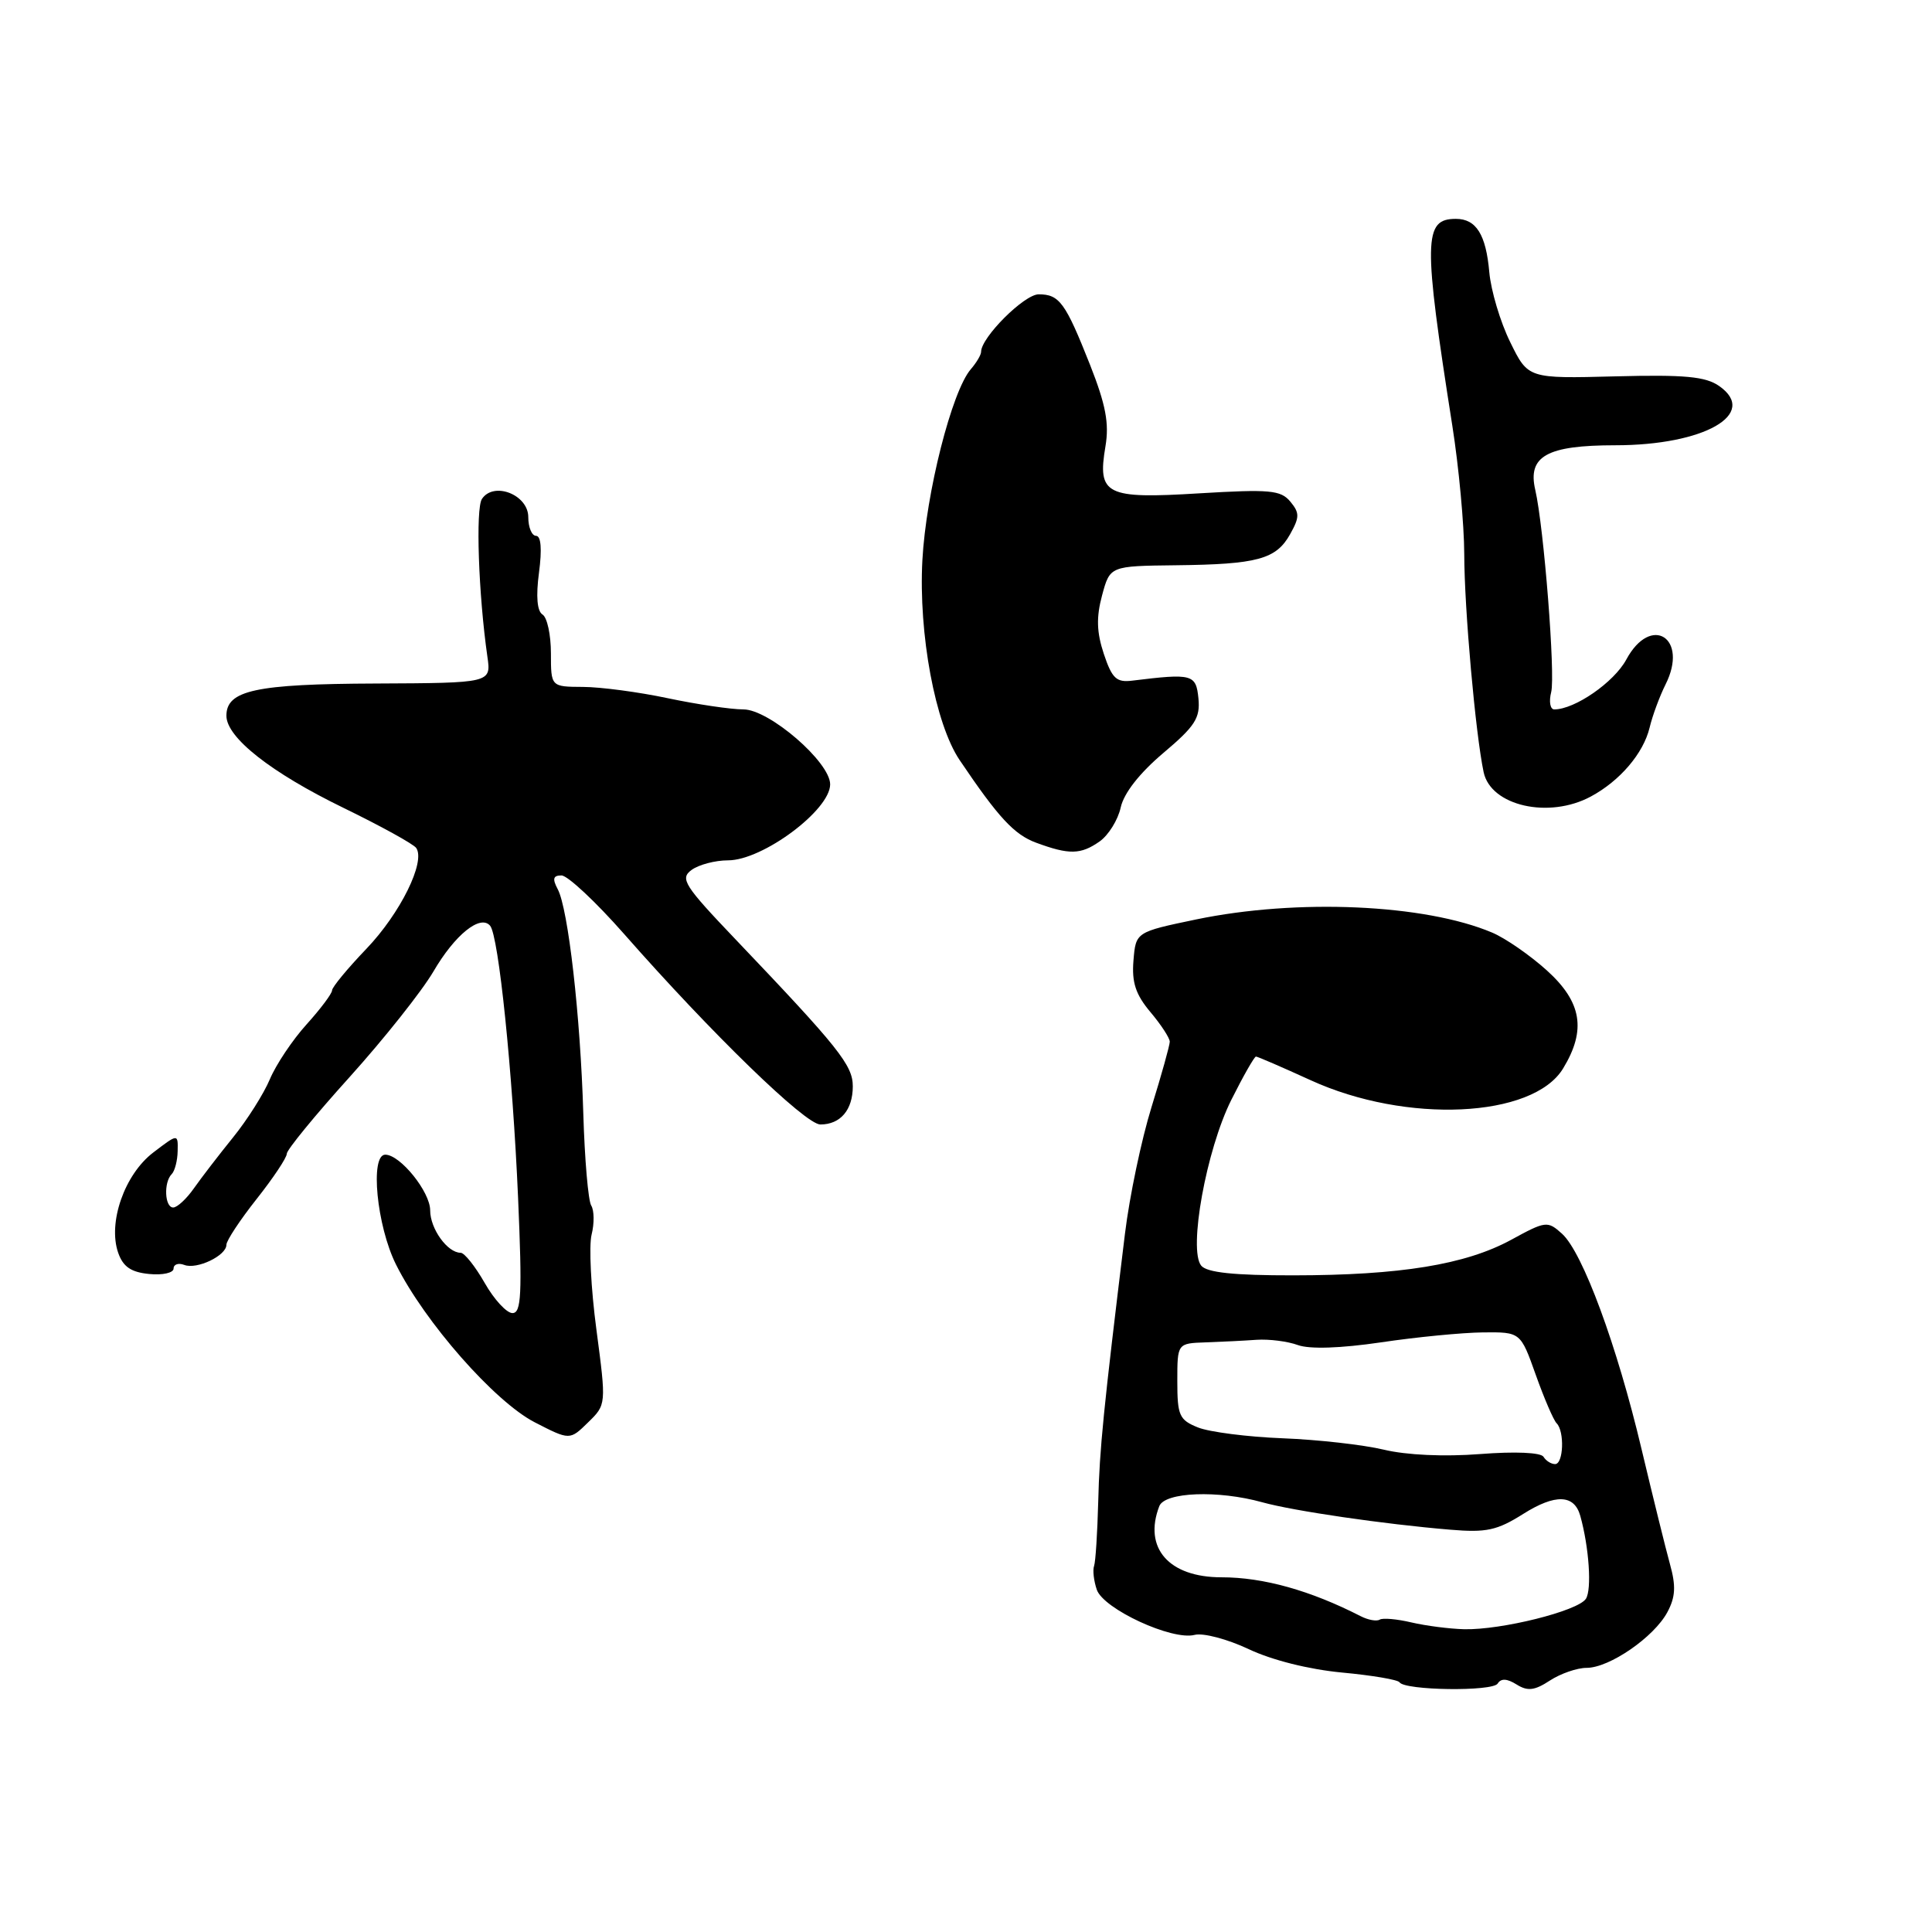 <?xml version="1.0" encoding="UTF-8" standalone="no"?>
<!DOCTYPE svg PUBLIC "-//W3C//DTD SVG 1.1//EN" "http://www.w3.org/Graphics/SVG/1.1/DTD/svg11.dtd" >
<svg xmlns="http://www.w3.org/2000/svg" xmlns:xlink="http://www.w3.org/1999/xlink" version="1.1" viewBox="0 0 256 256">
 <g >
 <path fill="currentColor"
d=" M 198.45 223.08 C 198.89 222.37 199.69 222.41 200.95 223.20 C 202.42 224.12 203.34 224.01 205.37 222.68 C 206.78 221.76 208.97 221.00 210.23 221.00 C 213.26 221.00 219.16 216.93 220.93 213.63 C 222.01 211.62 222.09 210.16 221.28 207.26 C 220.71 205.19 219.01 198.32 217.51 192.00 C 214.26 178.27 209.71 165.95 206.98 163.48 C 205.06 161.75 204.83 161.77 200.22 164.29 C 194.18 167.57 185.53 168.98 171.37 168.99 C 163.49 169.00 159.93 168.62 159.17 167.71 C 157.44 165.62 159.84 152.37 163.15 145.75 C 164.73 142.59 166.21 140.00 166.42 140.00 C 166.64 140.00 169.89 141.41 173.66 143.13 C 186.33 148.93 203.11 148.15 207.11 141.59 C 210.22 136.49 209.61 132.78 204.96 128.58 C 202.73 126.57 199.47 124.31 197.71 123.57 C 188.79 119.80 171.88 119.05 158.50 121.83 C 150.50 123.50 150.50 123.50 150.19 127.28 C 149.95 130.17 150.48 131.78 152.44 134.11 C 153.85 135.78 155.00 137.55 155.00 138.03 C 155.00 138.50 153.91 142.41 152.58 146.70 C 151.25 150.99 149.66 158.55 149.06 163.50 C 146.21 186.83 145.69 192.02 145.52 199.00 C 145.41 203.12 145.17 206.95 144.97 207.50 C 144.77 208.05 144.93 209.46 145.33 210.64 C 146.21 213.20 155.31 217.41 158.30 216.63 C 159.42 216.34 162.64 217.19 165.46 218.52 C 168.54 219.98 173.46 221.21 177.82 221.62 C 181.80 221.99 185.23 222.57 185.44 222.91 C 186.12 224.00 197.79 224.16 198.45 223.08 Z  M 79.03 176.20 C 78.30 170.74 78.02 165.07 78.39 163.59 C 78.76 162.12 78.74 160.38 78.34 159.74 C 77.94 159.10 77.47 153.61 77.29 147.54 C 76.91 134.64 75.29 120.41 73.90 117.82 C 73.17 116.44 73.29 116.00 74.40 116.00 C 75.21 116.00 78.94 119.49 82.69 123.75 C 94.30 136.96 106.71 149.00 108.70 149.00 C 111.36 149.00 113.00 147.07 113.00 143.94 C 113.00 141.15 111.14 138.82 97.51 124.52 C 90.62 117.30 90.07 116.42 91.64 115.27 C 92.60 114.57 94.77 114.00 96.47 114.00 C 101.06 114.00 110.00 107.34 110.00 103.93 C 110.00 100.98 101.92 94.00 98.51 94.00 C 96.85 94.00 92.35 93.33 88.50 92.52 C 84.65 91.70 79.59 91.03 77.25 91.02 C 73.00 91.00 73.00 91.00 73.00 86.56 C 73.00 84.12 72.50 81.81 71.89 81.43 C 71.17 80.99 71.00 79.03 71.42 75.87 C 71.83 72.77 71.69 71.00 71.03 71.00 C 70.47 71.00 70.00 69.88 70.00 68.52 C 70.00 65.55 65.43 63.76 63.86 66.11 C 63.01 67.39 63.40 78.75 64.58 87.00 C 65.09 90.50 65.09 90.50 49.79 90.57 C 33.86 90.63 30.00 91.47 30.00 94.84 C 30.00 97.72 35.90 102.37 45.50 107.04 C 50.45 109.45 54.79 111.84 55.15 112.36 C 56.42 114.19 53.04 121.03 48.55 125.72 C 46.05 128.33 44.00 130.81 44.00 131.23 C 44.00 131.65 42.48 133.68 40.61 135.75 C 38.75 137.81 36.57 141.07 35.76 143.00 C 34.95 144.93 32.76 148.39 30.89 150.70 C 29.03 153.00 26.69 156.04 25.70 157.45 C 24.72 158.85 23.48 160.00 22.95 160.00 C 21.82 160.00 21.67 156.66 22.75 155.58 C 23.16 155.17 23.52 153.79 23.54 152.52 C 23.59 150.21 23.59 150.21 20.30 152.72 C 16.50 155.62 14.27 162.01 15.66 166.00 C 16.31 167.86 17.37 168.58 19.77 168.81 C 21.55 168.99 23.00 168.66 23.00 168.09 C 23.00 167.53 23.64 167.31 24.42 167.61 C 26.09 168.25 30.00 166.38 30.00 164.94 C 30.00 164.39 31.80 161.66 34.00 158.88 C 36.20 156.10 38.00 153.40 38.00 152.88 C 38.00 152.36 41.74 147.79 46.32 142.72 C 50.89 137.65 55.89 131.35 57.43 128.73 C 60.27 123.86 63.64 121.14 64.94 122.66 C 66.07 123.97 67.92 141.97 68.65 158.75 C 69.20 171.49 69.08 174.00 67.90 173.99 C 67.13 173.99 65.47 172.19 64.22 169.99 C 62.97 167.80 61.54 166.00 61.04 166.00 C 59.29 166.00 57.00 162.82 57.00 160.38 C 57.00 157.92 53.03 153.00 51.05 153.00 C 49.00 153.00 49.92 162.45 52.47 167.55 C 56.28 175.19 65.55 185.73 70.85 188.46 C 75.50 190.85 75.50 190.85 77.92 188.48 C 80.34 186.12 80.34 186.12 79.03 176.20 Z  M 145.70 111.50 C 146.88 110.67 148.14 108.64 148.50 106.99 C 148.92 105.09 151.00 102.44 154.13 99.79 C 158.35 96.23 159.05 95.15 158.80 92.55 C 158.48 89.33 158.00 89.21 150.02 90.19 C 147.93 90.45 147.35 89.90 146.26 86.64 C 145.31 83.77 145.25 81.79 146.03 78.89 C 147.08 75.00 147.08 75.00 155.79 74.90 C 166.61 74.78 169.08 74.11 170.94 70.80 C 172.21 68.53 172.22 67.97 170.97 66.46 C 169.70 64.94 168.25 64.81 158.90 65.37 C 146.50 66.13 145.39 65.57 146.48 59.13 C 146.99 56.10 146.52 53.63 144.44 48.35 C 141.17 40.09 140.38 39.00 137.63 39.00 C 135.72 39.00 130.00 44.71 130.00 46.62 C 130.00 47.02 129.39 48.05 128.64 48.92 C 126.12 51.83 122.70 65.34 122.22 74.23 C 121.70 84.00 123.92 95.92 127.16 100.72 C 132.29 108.33 134.39 110.60 137.31 111.67 C 141.67 113.28 143.20 113.25 145.70 111.50 Z  M 210.80 105.54 C 214.65 103.47 217.76 99.82 218.58 96.42 C 218.96 94.82 219.92 92.24 220.69 90.70 C 223.80 84.53 218.76 81.32 215.49 87.40 C 213.86 90.41 208.67 94.00 205.95 94.00 C 205.41 94.00 205.22 92.97 205.54 91.71 C 206.11 89.43 204.57 69.84 203.43 64.91 C 202.39 60.44 204.98 59.00 214.04 59.00 C 225.81 59.00 233.08 54.85 227.80 51.15 C 226.00 49.89 223.24 49.63 214.02 49.87 C 202.48 50.17 202.48 50.17 200.11 45.33 C 198.80 42.68 197.56 38.51 197.34 36.07 C 196.90 31.07 195.60 29.00 192.91 29.00 C 188.62 29.00 188.57 31.77 192.44 56.41 C 193.30 61.86 194.01 69.51 194.02 73.41 C 194.03 80.64 195.51 97.23 196.59 102.32 C 197.54 106.79 205.24 108.54 210.80 105.54 Z  M 187.02 214.98 C 185.11 214.53 183.22 214.36 182.82 214.61 C 182.41 214.86 181.28 214.66 180.29 214.15 C 173.62 210.74 167.41 209.00 161.85 209.00 C 154.88 209.00 151.48 205.12 153.61 199.58 C 154.33 197.70 161.41 197.43 167.26 199.06 C 171.40 200.21 183.37 201.96 192.14 202.69 C 196.95 203.10 198.37 202.79 201.84 200.60 C 206.08 197.93 208.59 198.01 209.39 200.84 C 210.56 205.01 210.94 210.62 210.14 211.85 C 209.08 213.47 198.92 216.00 194.00 215.88 C 192.07 215.83 188.94 215.43 187.02 214.98 Z  M 204.52 193.03 C 204.17 192.46 200.75 192.31 196.12 192.67 C 191.38 193.04 186.36 192.81 183.37 192.09 C 180.65 191.44 174.62 190.76 169.96 190.58 C 165.31 190.40 160.26 189.75 158.75 189.15 C 156.26 188.15 156.00 187.57 156.00 183.02 C 156.00 178.00 156.00 178.00 159.75 177.87 C 161.81 177.80 164.85 177.65 166.50 177.53 C 168.15 177.42 170.62 177.73 171.98 178.23 C 173.55 178.79 177.60 178.66 182.98 177.87 C 187.67 177.17 193.75 176.58 196.49 176.55 C 201.48 176.50 201.48 176.50 203.50 182.18 C 204.61 185.30 205.85 188.18 206.26 188.59 C 207.33 189.66 207.17 194.00 206.06 194.00 C 205.54 194.00 204.85 193.57 204.52 193.03 Z "/>
</g>
</svg>